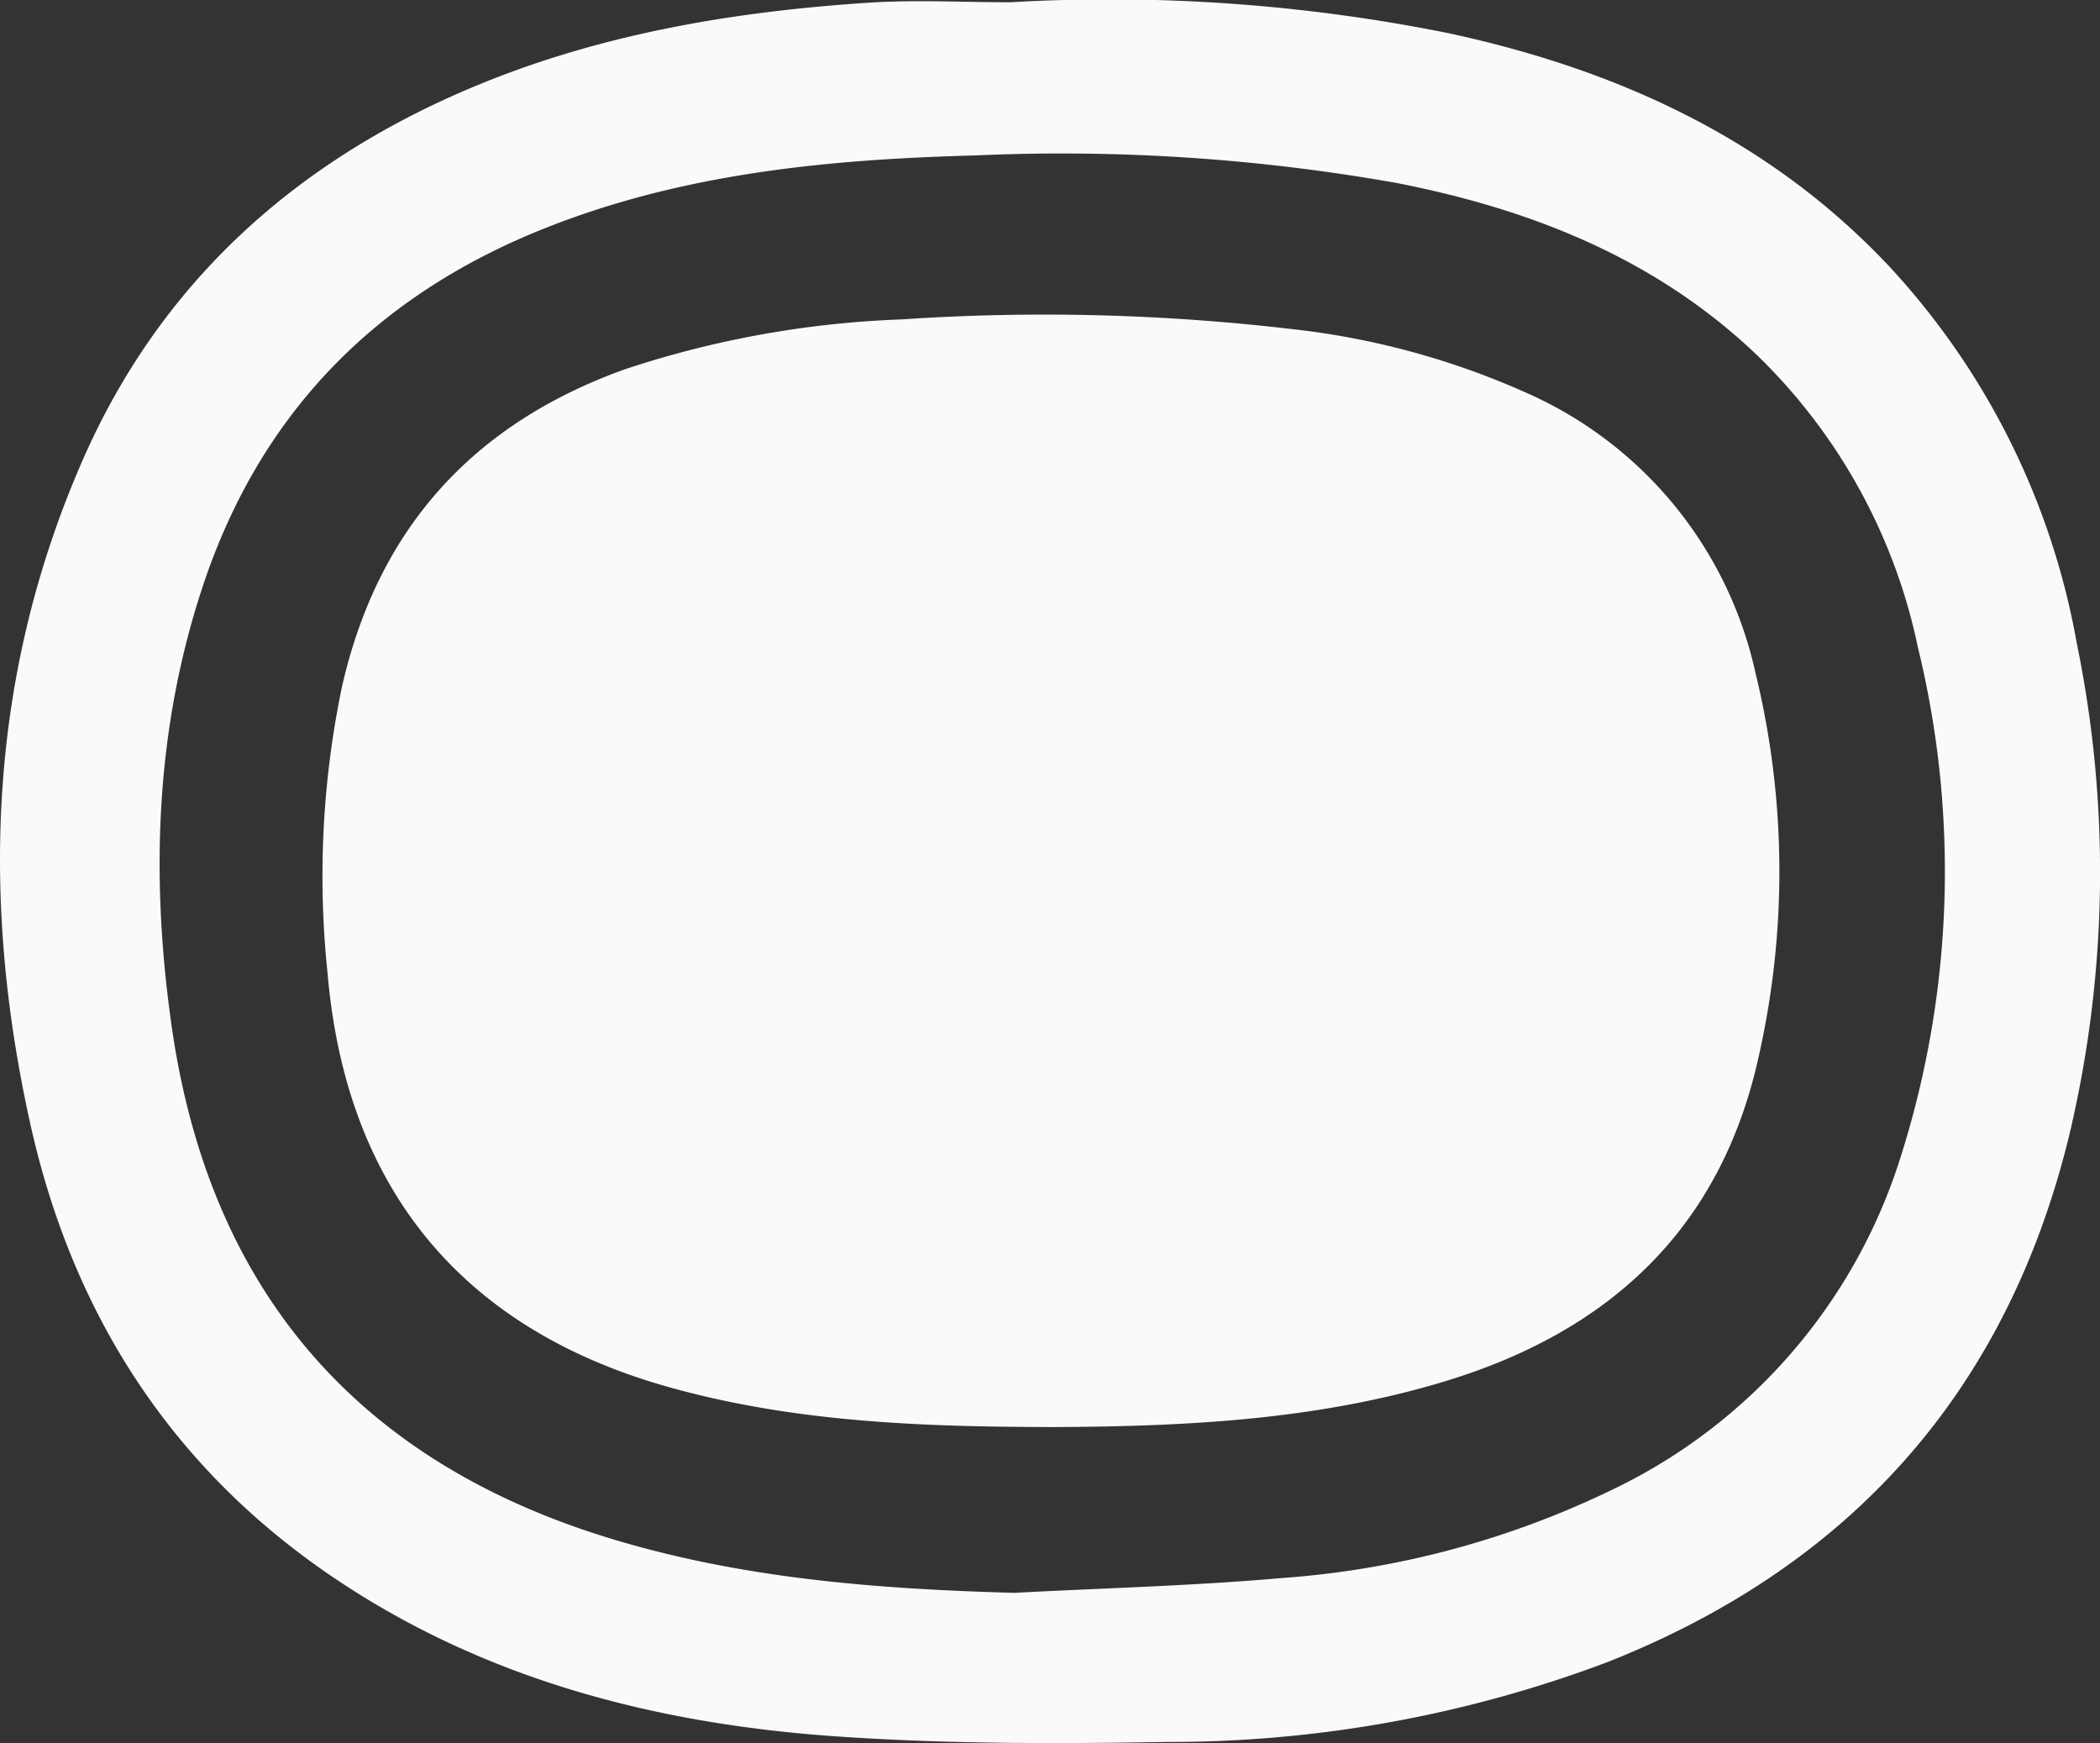 <svg xmlns="http://www.w3.org/2000/svg" width="120.474" height="99.998" viewBox="0 0 120.474 99.998">
  <rect x="0" y="0" width="120.474" height="99.998" fill="#333333" stroke="none"/>
  <g id="Group_6264" data-name="Group 6264" transform="translate(-8276.826 -20174)">
    <g id="Group_6262" data-name="Group 6262" transform="translate(8276.826 20174)">
      <path id="Path_5243" data-name="Path 5243" d="M57.954.129A98.413,98.413,0,0,1,83.134,1.91C92.8,4,101.525,7.973,108.407,15.306a42.782,42.782,0,0,1,10.736,21.6,65.251,65.251,0,0,1-.472,28.379c-3.593,14.561-12.5,24.531-26.417,30.053a71.286,71.286,0,0,1-25.321,4.595c-6.326.11-12.677.117-18.983-.322-10.165-.708-19.9-3.185-28.514-8.908C9.939,84.4,4.168,75.456,1.725,64.415-1.143,51.447-.633,38.631,4.762,26.351c4.425-10.073,12.08-17,22.188-21.281C34.246,1.98,41.924.68,49.757.158c2.721-.182,5.464-.029,8.2-.029m.22,91.249c5.12-.271,10.252-.4,15.356-.849a51.84,51.84,0,0,0,18.786-4.985,31.661,31.661,0,0,0,16.724-19.189,54.153,54.153,0,0,0,.984-29.221A32.591,32.591,0,0,0,100.8,20.375c-5.838-5.574-13.009-8.384-20.738-9.89A110.015,110.015,0,0,0,55.99,8.914c-8.427.225-16.757,1.015-24.684,4.161C21.656,16.9,14.987,23.613,11.667,33.529,8.9,41.809,8.631,50.3,9.843,58.838c2.122,14.94,10.407,24.821,24.868,29.327,7.623,2.376,15.505,2.993,23.463,3.213" transform="translate(0 0.001)" fill="#fafafa"/>
      <path id="Path_5244" data-name="Path 5244" d="M105.707,126.354c-7.35-.018-14.676-.3-21.807-2.324-11.831-3.36-18.412-11.455-19.458-23.741a53.327,53.327,0,0,1,.807-16.3c2.044-9.136,7.518-15.2,16.315-18.337a56.783,56.783,0,0,1,15.8-2.839,121.539,121.539,0,0,1,22.407.555A44.91,44.91,0,0,1,133.168,67a22.933,22.933,0,0,1,13.194,16.09,48.04,48.04,0,0,1,.2,21.94c-2.147,9.874-8.5,15.8-17.953,18.683-7.471,2.279-15.171,2.621-22.906,2.645" transform="translate(-45.653 -44.488)" fill="#fafafa"/>
    </g>
  </g>
</svg>
